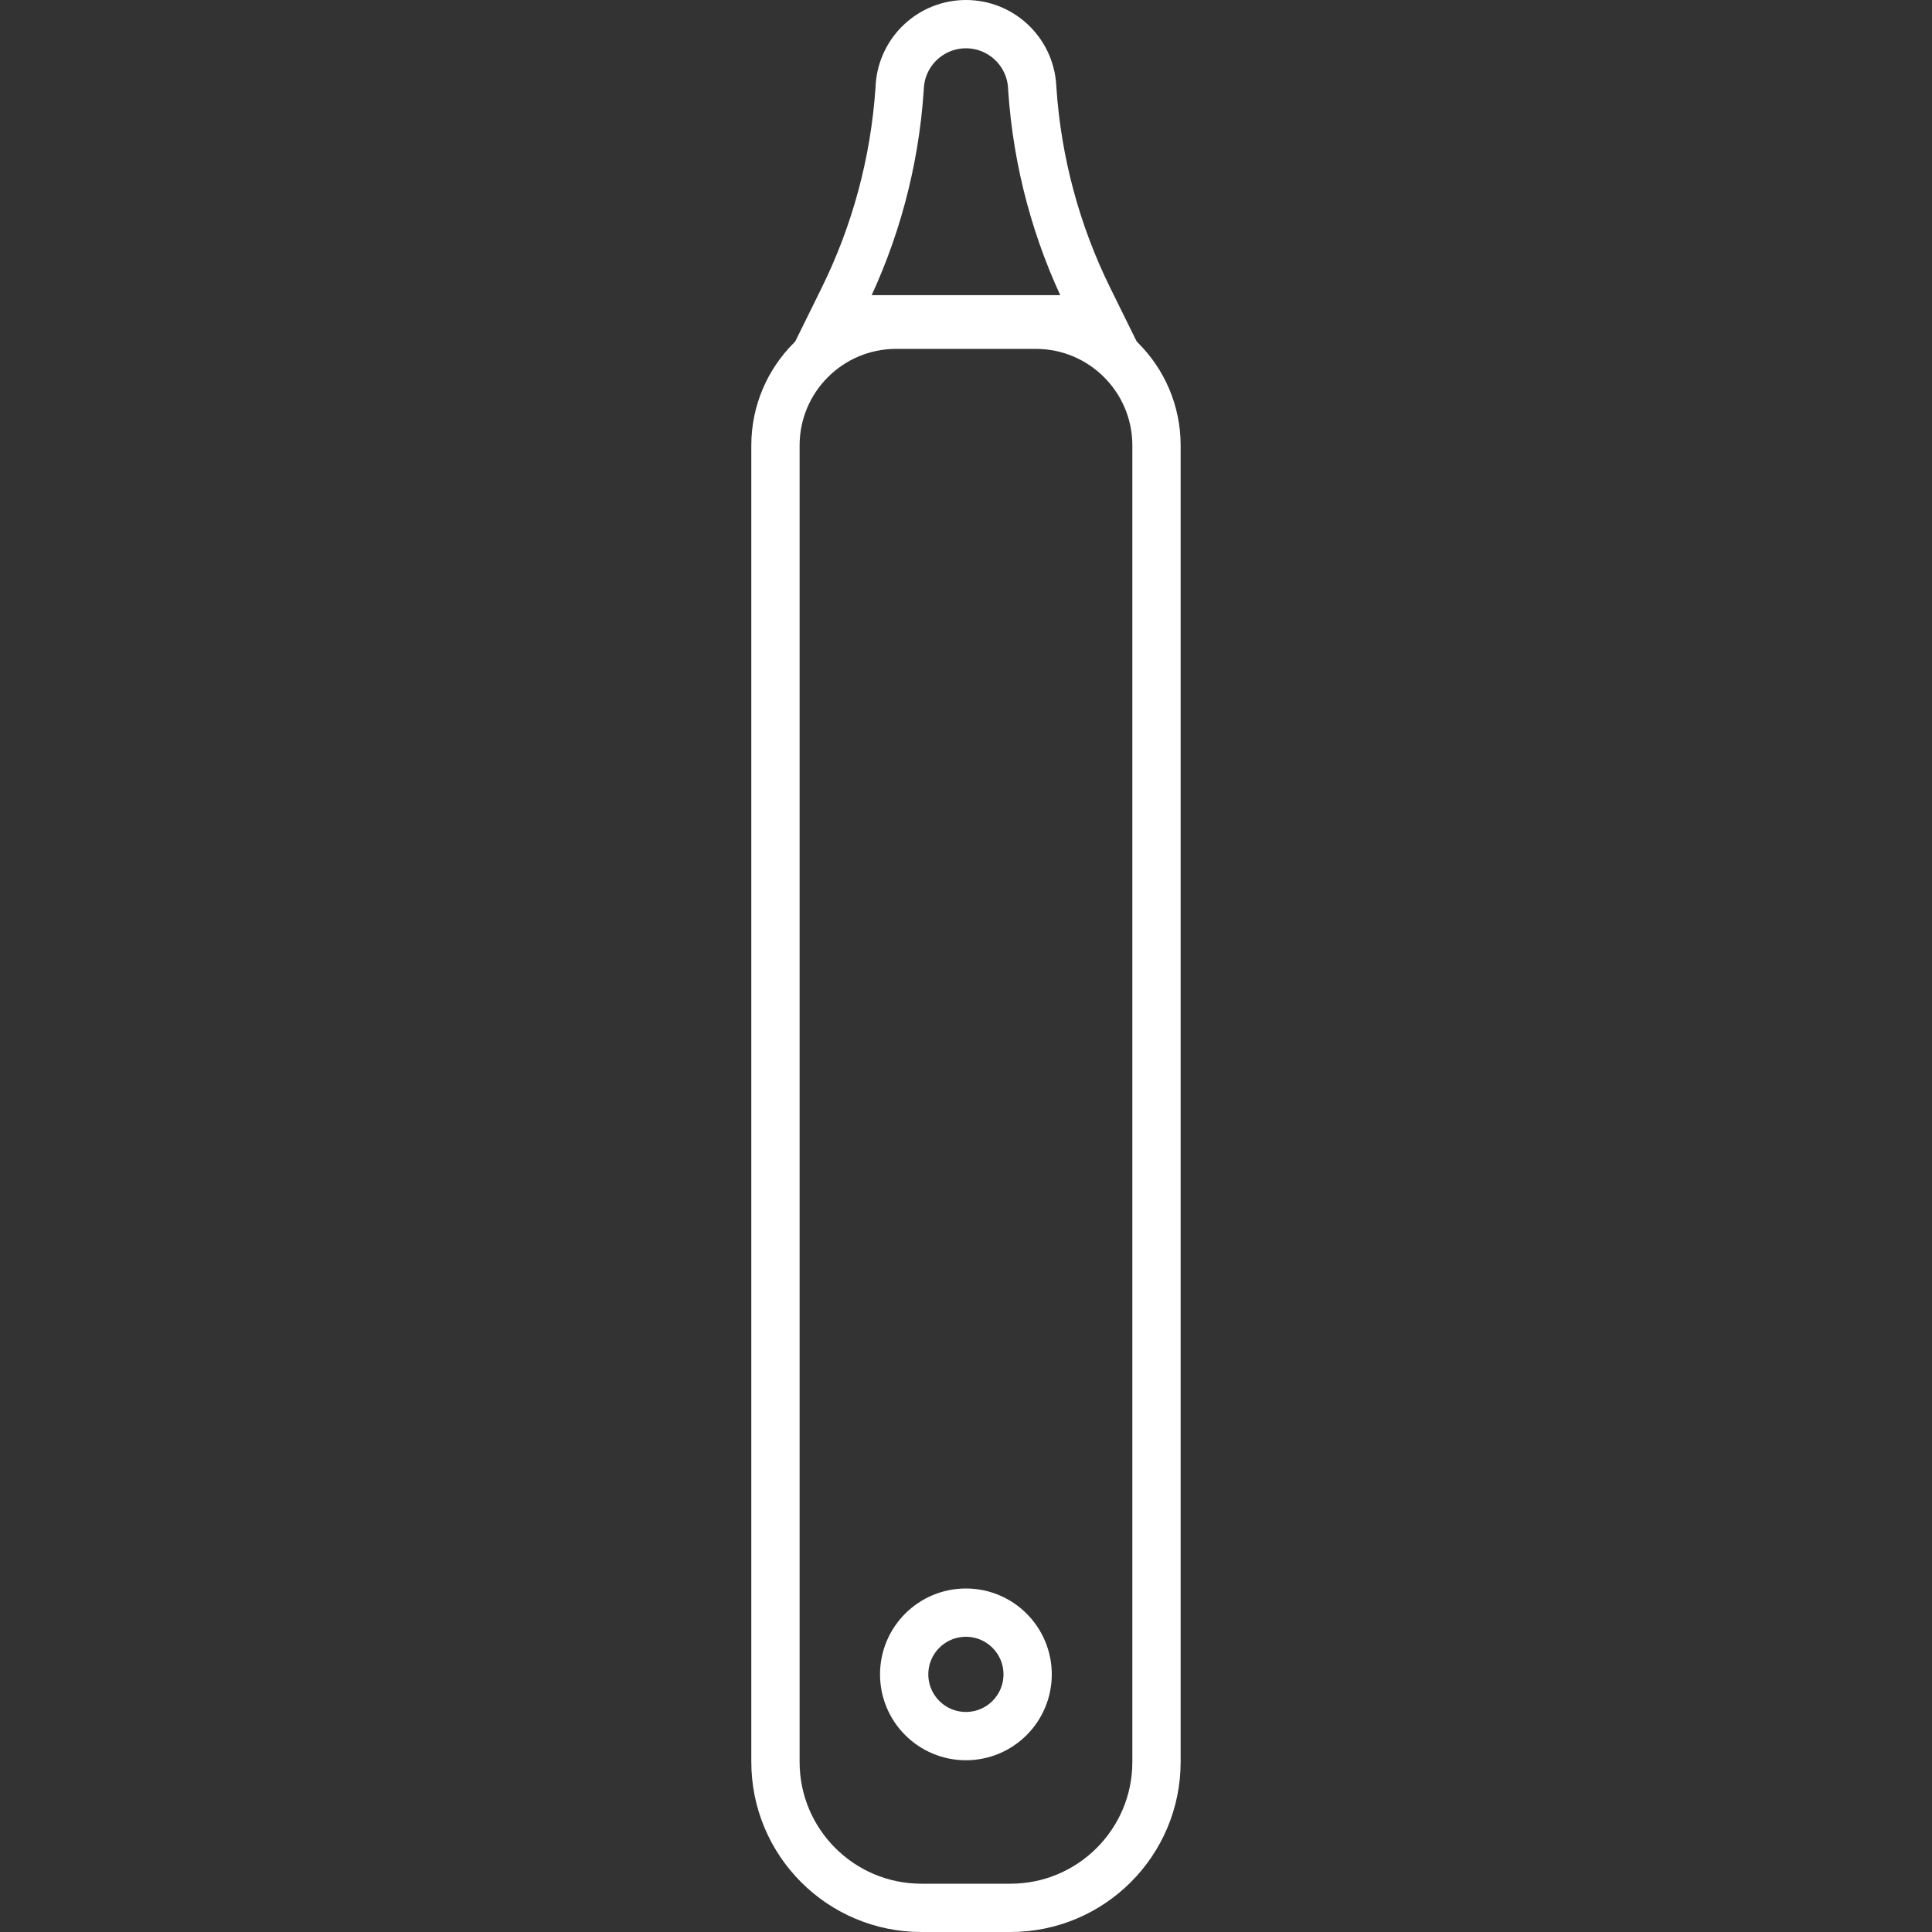 <svg width="40" height="40" viewBox="0 0 40 40" fill="none" xmlns="http://www.w3.org/2000/svg">
<rect x="0" y="0" width="40" height="40" fill="#333333" stroke="none"/>
<path d="M18.555 6.723H21.444C22.824 6.723 23.944 7.842 23.944 9.223V36.478C23.944 38.147 22.59 39.5 20.921 39.5H19.077C17.408 39.5 16.055 38.147 16.055 36.478V9.223C16.055 7.842 17.174 6.723 18.555 6.723Z" stroke="white"/>
<circle cx="19.998" cy="34.666" r="1.278" stroke="white"/>
<path d="M17.458 6.185L17.248 6.611H22.75L22.54 6.185C21.871 4.83 21.475 3.357 21.373 1.849L21.369 1.781C21.32 1.06 20.721 0.5 19.999 0.5C19.277 0.5 18.678 1.06 18.629 1.781L18.625 1.849C18.523 3.357 18.127 4.83 17.458 6.185Z" stroke="white"/>
</svg>
